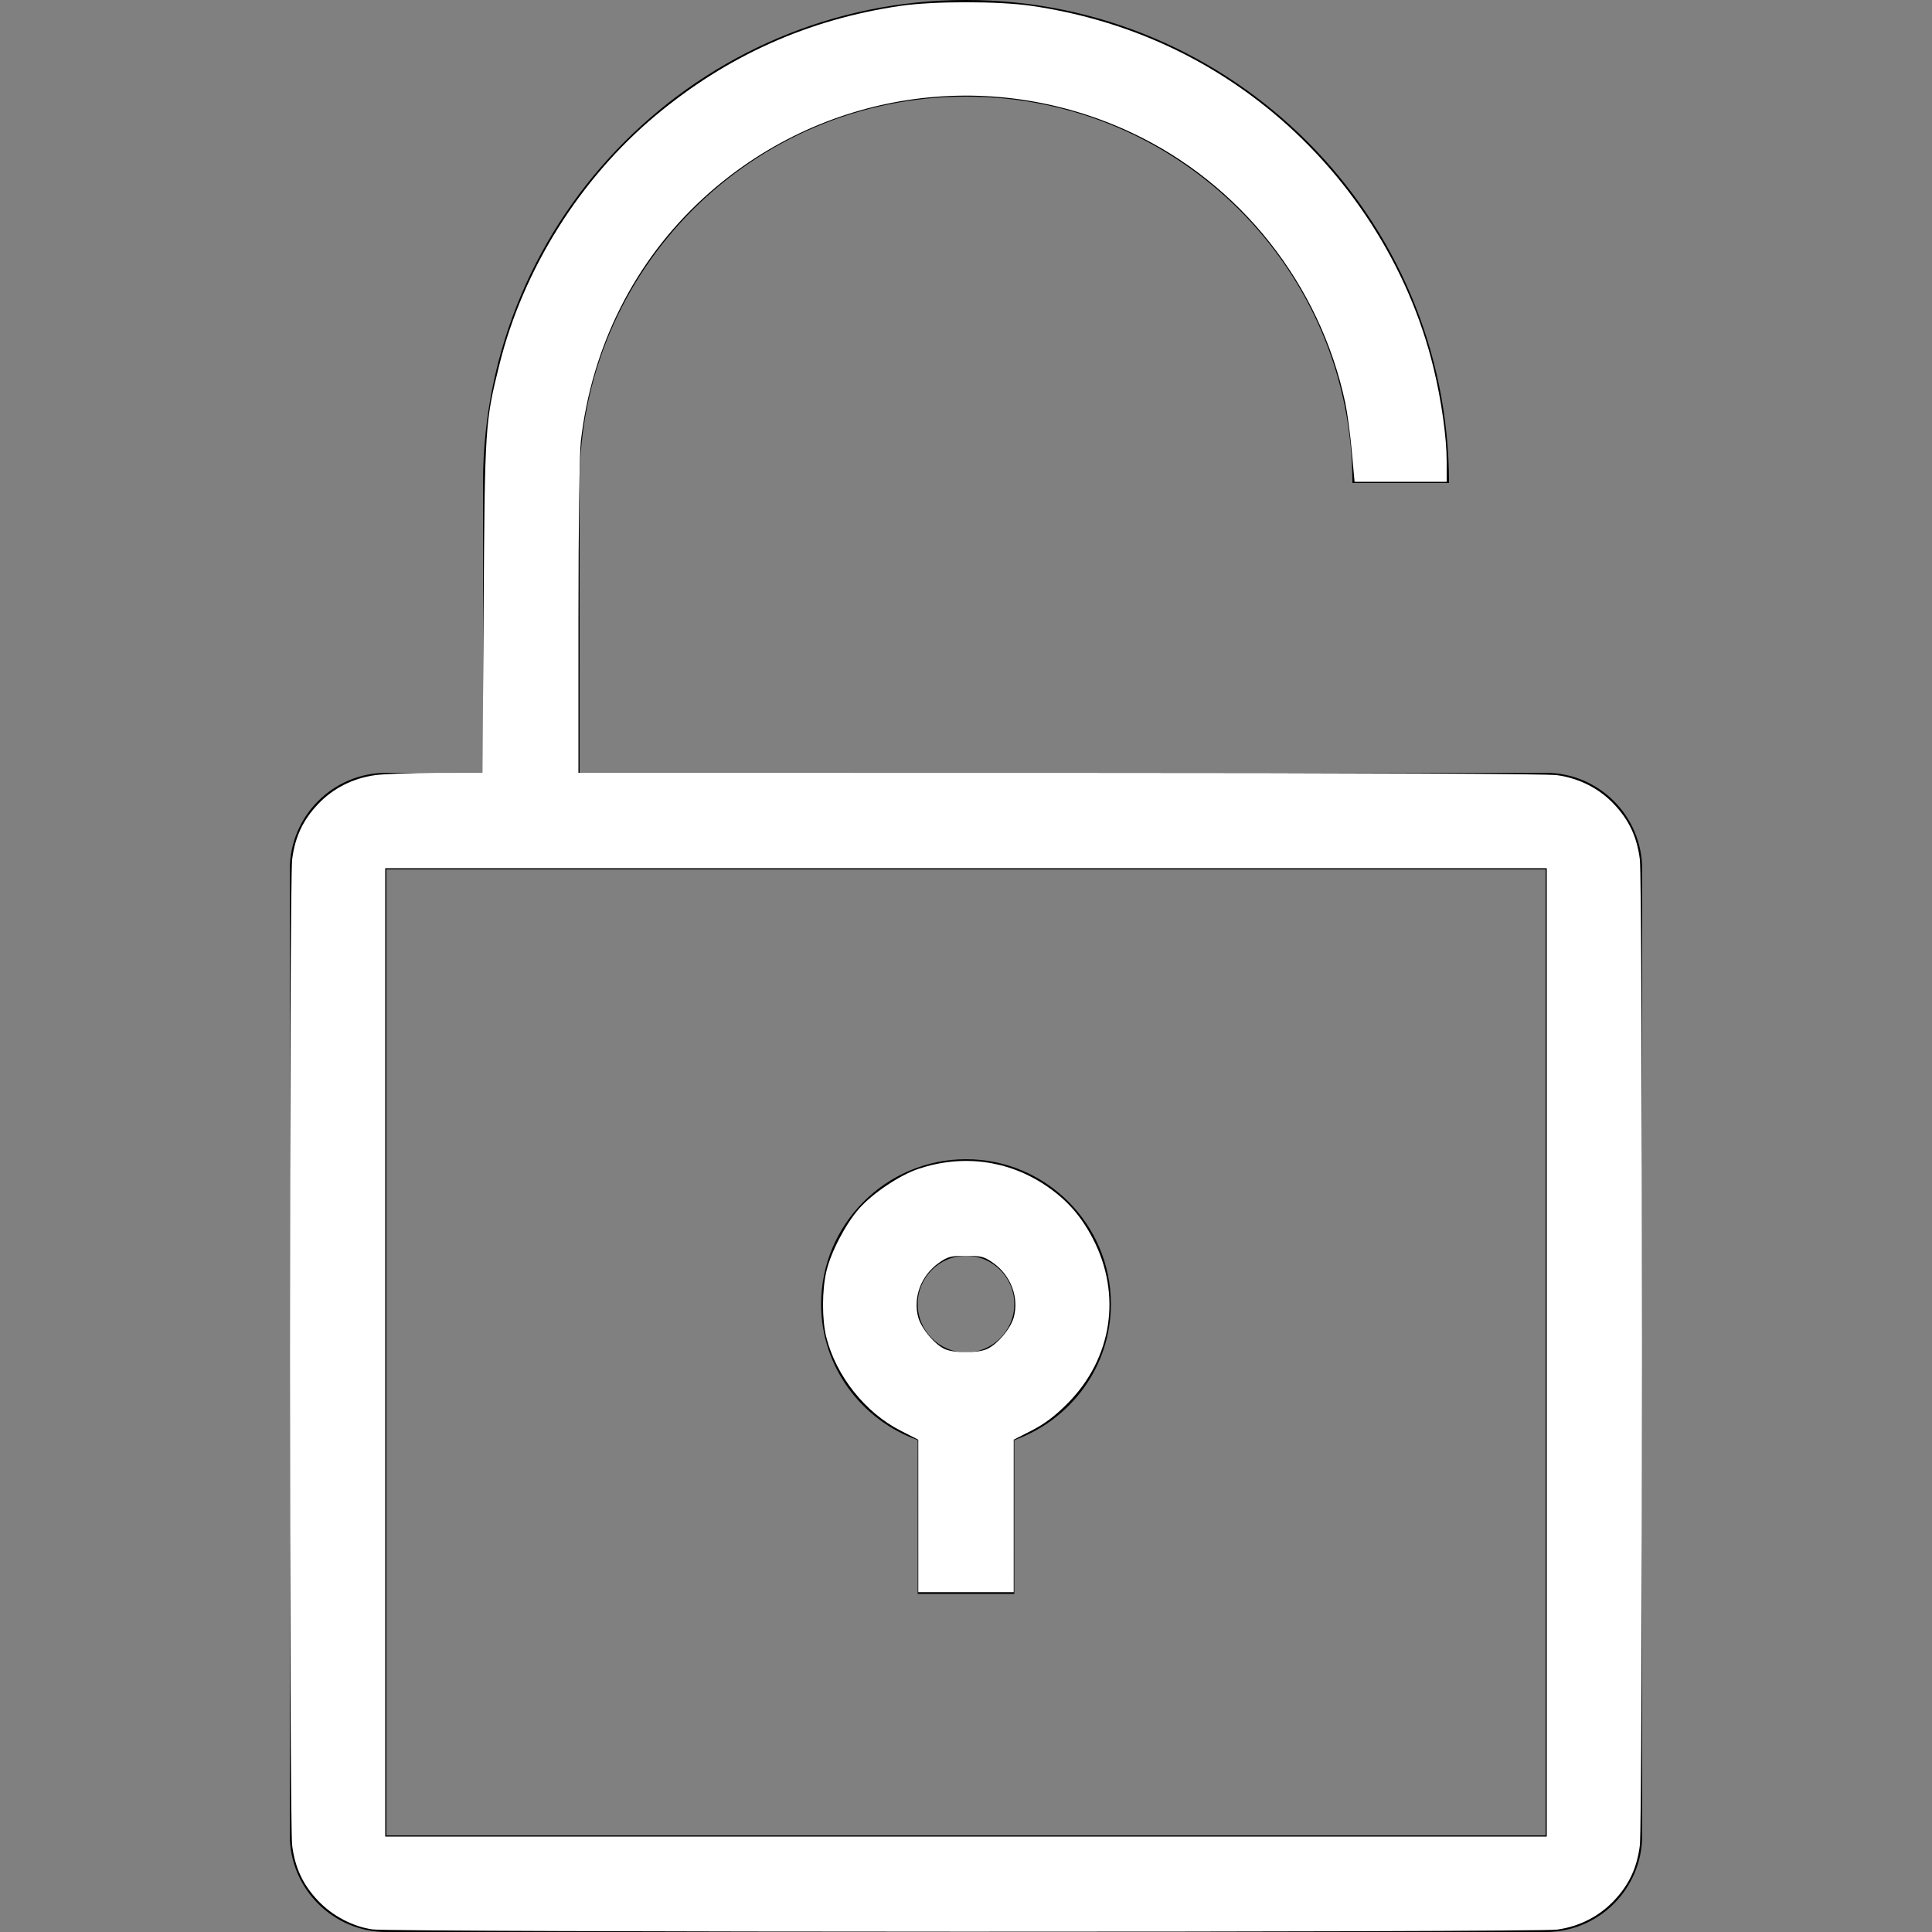 <?xml version="1.0" encoding="UTF-8" standalone="no"?>
<svg
   xmlns:dc="http://purl.org/dc/elements/1.1/"
   xmlns:cc="http://creativecommons.org/ns#"
   xmlns:rdf="http://www.w3.org/1999/02/22-rdf-syntax-ns#"
   xmlns:svg="http://www.w3.org/2000/svg"
   xmlns="http://www.w3.org/2000/svg"
   xmlns:sodipodi="http://sodipodi.sourceforge.net/DTD/sodipodi-0.dtd"
   xmlns:inkscape="http://www.inkscape.org/namespaces/inkscape"
   version="1.1"
   id="Layer_1"
   x="0px"
   y="0px"
   viewBox="0 0 512 512"
   style="enable-background:new 0 0 512 512;"
   xml:space="preserve"
   sodipodi:docname="open-lock-white.svg"
   inkscape:version="1.0.2-2 (e86c870879, 2021-01-15)"><rect x="0" y="0" width="512" height="512" fill="#808080" stroke="none"/><defs
   id="defs104" /><sodipodi:namedview
   pagecolor="#ffffff"
   bordercolor="#666666"
   borderopacity="1"
   objecttolerance="10"
   gridtolerance="10"
   guidetolerance="10"
   inkscape:pageopacity="0"
   inkscape:pageshadow="2"
   inkscape:window-width="958"
   inkscape:window-height="991"
   id="namedview102"
   showgrid="false"
   inkscape:zoom="1.6210938"
   inkscape:cx="256"
   inkscape:cy="254.76627"
   inkscape:window-x="-8"
   inkscape:window-y="0"
   inkscape:window-maximized="0"
   inkscape:current-layer="Layer_1" />
<g
   id="g63">
	<g
   id="g61">
		<path
   d="M409.6,204.8h-256V128c0-56.559,45.841-102.4,102.4-102.4S358.4,71.441,358.4,128H384C384,57.421,326.579,0,256,0    S128,57.421,128,128v76.8h-25.6c-14.14,0-25.6,11.46-25.6,25.6v256c0,14.14,11.46,25.6,25.6,25.6h307.2    c14.14,0,25.6-11.46,25.6-25.6v-256C435.2,216.26,423.74,204.8,409.6,204.8z M409.6,486.4H102.4v-256h307.2V486.4z"
   id="path59" />
	</g>
</g>
<g
   id="g69">
	<g
   id="g67">
		<path
   d="M256,307.2c-21.171,0-38.4,17.229-38.4,38.4c0,16.666,10.735,30.737,25.6,36.045V422.4h25.6v-40.755    c14.865-5.299,25.6-19.379,25.6-36.045C294.4,324.429,277.171,307.2,256,307.2z M256,358.4c-7.066,0-12.8-5.734-12.8-12.8    c0-7.066,5.734-12.8,12.8-12.8c7.066,0,12.8,5.734,12.8,12.8C268.8,352.666,263.066,358.4,256,358.4z"
   id="path65" />
	</g>
</g>
<g
   id="g71">
</g>
<g
   id="g73">
</g>
<g
   id="g75">
</g>
<g
   id="g77">
</g>
<g
   id="g79">
</g>
<g
   id="g81">
</g>
<g
   id="g83">
</g>
<g
   id="g85">
</g>
<g
   id="g87">
</g>
<g
   id="g89">
</g>
<g
   id="g91">
</g>
<g
   id="g93">
</g>
<g
   id="g95">
</g>
<g
   id="g97">
</g>
<g
   id="g99">
</g>
<path
   style="fill:#ffffff;stroke-width:0.617"
   d="m 243.352,401.735 -0.003,-20.202 -4.778,-2.444 c -9.284,-4.749 -16.994,-14.465 -19.578,-24.673 -1.185,-4.681 -1.178,-12.47 0.016,-17.535 1.193,-5.062 5.047,-12.453 8.625,-16.541 3.581,-4.091 10.811,-8.936 15.827,-10.604 11.586,-3.853 23.606,-2.296 33.537,4.347 5.621,3.76 9.428,8.032 12.618,14.162 7.744,14.878 5.12,31.82 -6.775,43.751 -3.29,3.3 -6.023,5.359 -9.414,7.094 l -4.778,2.444 -0.003,20.202 -0.003,20.202 H 256 243.354 Z M 261.417,357.569 c 2.8,-1.172 6.418,-5.414 7.249,-8.497 1.421,-5.277 -0.796,-11.106 -5.476,-14.395 C 260.804,332.999 260.04,332.8 256,332.8 c -4.04,0 -4.804,0.199 -7.19,1.876 -4.68,3.289 -6.897,9.118 -5.476,14.395 0.809,3.004 4.409,7.292 7.114,8.472 2.428,1.06 8.464,1.074 10.969,0.025 z"
   id="path931" /><path
   style="fill:#ffffff;stroke-width:0.617"
   d="m 98.699,511.313 c -5.255,-0.761 -10.615,-3.595 -14.431,-7.629 -3.986,-4.214 -6.07,-8.657 -6.838,-14.577 -0.797,-6.144 -0.797,-255.27 0,-261.414 0.768,-5.92 2.853,-10.363 6.838,-14.577 3.959,-4.186 9.176,-6.849 15.048,-7.68 2.375,-0.336 9.772,-0.617 16.438,-0.624 l 12.12,-0.012 0.293,-43.952 c 0.32,-47.93 0.388,-48.98 4.162,-64.152 6.274,-25.224 21.323,-49.262 41.313,-65.991 19.026,-15.922 40.517,-25.563 64.967,-29.144 8.798,-1.289 25.986,-1.289 34.784,0 23.131,3.388 44.048,12.386 61.932,26.643 22.043,17.572 38.035,42.428 44.563,69.261 2.131,8.761 3.496,18.482 3.496,24.908 v 5.318 H 371.178 358.973 l -0.742,-8.174 c -0.408,-4.495 -1.186,-10.255 -1.729,-12.8 C 349.821,75.394 328.721,48.711 299.929,35.177 261.992,17.343 217.411,24.138 186.433,52.474 c -18.191,16.64 -29.617,39.299 -32.498,64.447 -0.371,3.237 -0.635,22.585 -0.638,46.703 l -0.005,41.176 127.537,0.012 c 80.868,0.008 129.117,0.236 131.855,0.624 5.871,0.831 11.088,3.494 15.048,7.68 3.986,4.214 6.07,8.657 6.838,14.577 0.797,6.144 0.797,255.27 0,261.414 -0.768,5.92 -2.853,10.363 -6.838,14.577 -3.959,4.186 -9.176,6.849 -15.048,7.68 -5.426,0.768 -308.67,0.719 -313.986,-0.051 z M 409.908,358.4 V 230.092 H 256 102.092 V 358.4 486.708 H 256 409.908 Z"
   id="path933" /></svg>
